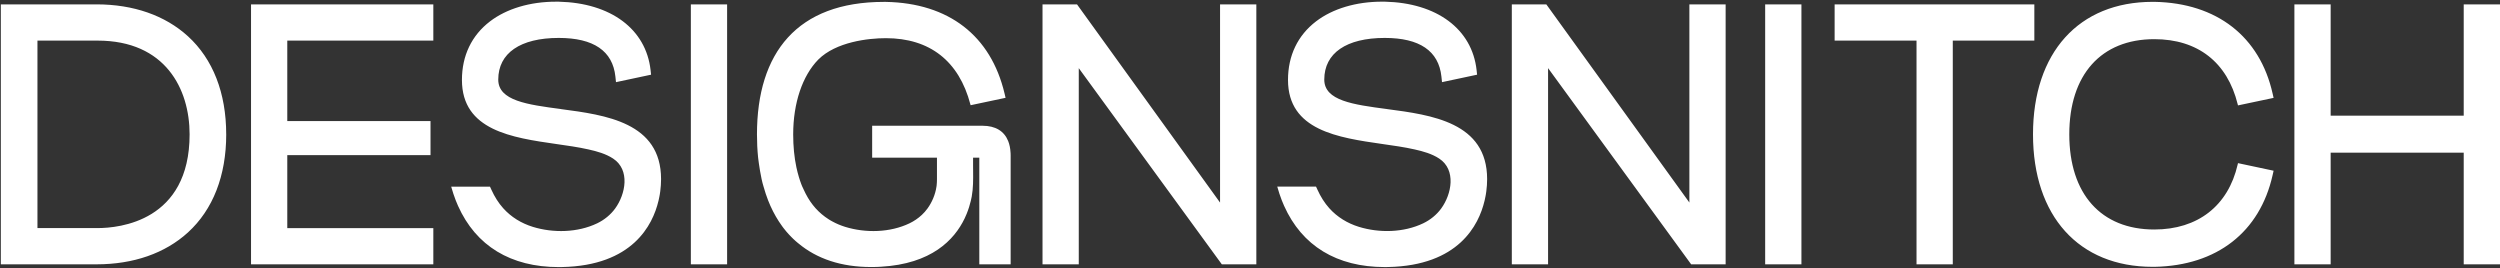 <svg width="100%" height="100%" viewBox="0 0 1418 152" fill="none" xmlns="http://www.w3.org/2000/svg">
<rect x="0" y="0" width="1418" height="152" fill="#333333" stroke="none"/>
<path d="M142.384 2.477H245.783V23.045H162.949V68.67H244.188V88.01H162.949V129.38H245.783V149.936H142.384V2.477ZM391.85 149.936H412.415V2.477H391.85V149.936ZM712.593 2.477H692.016V114.658C692.016 114.74 692.016 114.81 692.016 114.892C691.936 114.775 691.855 114.67 691.775 114.565L610.881 2.477H591.314V149.936H611.879V39.38C611.879 39.146 611.879 38.9 611.879 38.655C612.028 38.865 612.177 39.076 612.327 39.275L693.026 149.936H712.593V2.477ZM958.225 114.647C958.225 114.729 958.225 114.81 958.225 114.892C958.145 114.775 958.064 114.658 957.984 114.553L877.411 2.945L877.067 2.477H857.5V149.936H878.065V39.356C878.065 39.123 878.065 38.877 878.065 38.631C878.226 38.854 878.375 39.064 878.524 39.263L959.224 149.924H978.779V2.477H958.214V114.647H958.225ZM1001.2 149.924H1021.77V2.477H1001.2V149.936V149.924ZM1269.39 92.535L1269.36 92.629L1269.2 93.342C1263.82 116.751 1246.58 130.175 1221.91 130.175C1191.72 130.175 1173.7 110.005 1173.7 76.201C1173.7 42.397 1191.72 22.215 1221.91 22.215C1246.54 22.215 1263.34 35.311 1269.21 59.094L1269.36 59.702L1269.39 59.784L1269.56 59.749L1289.58 55.516L1289.03 53.084C1281.77 20.706 1257.38 1.74 1222.12 1.051H1220.92C1179.1 1.051 1153.12 29.838 1153.12 76.201C1153.12 122.563 1179.1 151.339 1220.92 151.339H1222.17C1257.39 150.649 1281.77 131.683 1289.03 99.306L1289.59 96.827L1269.39 92.535ZM1397.42 2.477V65.619H1321.95V2.477H1301.38V149.936H1321.95V86.584H1397.42V149.936H1418V2.477H1397.42ZM1153.88 2.477H1040.6V23.033H1087.05V149.936H1107.62V23.021H1153.88V2.477ZM128.314 76.201C128.314 99.645 120.809 118.88 106.613 131.835C93.645 143.668 75.708 149.924 54.765 149.924H0.472V2.477H54.753C75.697 2.477 93.634 8.733 106.602 20.566C120.798 33.522 128.303 52.756 128.303 76.201H128.314ZM107.543 76.201C107.543 50.5 93.841 23.033 55.361 23.033H21.243V129.368H55.361C67.606 129.368 107.543 125.533 107.543 76.189V76.201ZM318.162 61.853C299.077 59.328 282.609 57.141 282.609 45.144C282.609 30.131 295.118 21.513 316.923 21.513C336.696 21.513 347.506 28.891 349.056 43.425L349.388 46.594L369.288 42.361L369.001 39.742C366.396 16.497 346.45 1.635 316.9 0.957H315.316C300.638 0.957 287.372 4.921 277.95 12.112C267.518 20.075 262.01 31.569 262.01 45.343C262.01 73.991 290.47 78.083 315.58 81.696C321.697 82.573 327.836 83.415 333.861 84.772C338.647 85.847 343.616 87.215 347.77 89.951C357.502 96.359 354.862 110.087 348.918 118.26C346.267 121.896 342.698 124.749 338.693 126.679C327.664 131.964 313.801 132.256 302.199 128.667C295.761 126.679 289.943 123.159 285.398 118.084C282.77 115.15 280.521 111.607 278.685 107.537L277.916 105.865H255.916C255.916 105.865 257.064 109.736 257.156 109.935C257.534 111.116 257.97 112.32 258.475 113.606C258.889 114.682 259.336 115.746 259.795 116.763C269.951 139.482 289.69 151.491 316.877 151.491C317.519 151.491 318.151 151.491 318.77 151.468C358.787 150.672 370.217 127.626 373.465 114.004C373.534 113.781 373.58 113.548 373.614 113.384C373.775 112.694 373.913 111.992 374.027 111.384C374.096 111.022 374.165 110.648 374.234 110.262C374.326 109.654 374.429 109.058 374.498 108.485C374.796 106.169 374.957 103.854 374.957 101.586C374.957 69.395 343.467 65.221 318.151 61.877M573.193 86.841C573.193 86.759 573.193 86.689 573.182 86.607C573.056 84.117 572.597 81.918 571.839 80.013C569.579 74.353 564.609 71.325 557.299 71.325H494.686V89.437H531.444V101.691C531.444 102.802 531.386 103.936 531.272 105.059L531.249 105.257C531.226 105.456 531.203 105.655 531.168 105.854C530.526 110.332 528.598 114.799 526.073 118.26C525.12 119.581 524.042 120.797 522.86 121.896C520.783 123.837 518.407 125.451 515.848 126.679C504.819 131.964 490.956 132.256 479.354 128.667C476.875 127.895 474.477 126.901 472.216 125.661C471.872 125.486 471.516 125.287 471.172 125.088C470.77 124.855 470.38 124.621 469.99 124.364C467.27 122.633 464.768 120.54 462.565 118.084C460.453 115.722 458.571 112.975 456.976 109.864C456.964 109.841 456.953 109.818 456.942 109.794C456.563 109.058 456.196 108.309 455.851 107.537L455.071 105.854H455.048C454.864 105.374 454.658 104.907 454.474 104.404C453.981 103.106 453.522 101.761 453.12 100.381C452.592 98.627 452.122 96.803 451.72 94.921C450.503 89.215 449.895 82.959 449.895 76.236C449.895 58.474 455.094 42.993 464.148 33.767C474.201 23.746 492.437 21.653 502.467 21.653C527.358 21.653 543.93 34.621 550.391 59.164L550.528 59.679L570.359 55.481L569.797 53.084C562.027 20.215 538.123 1.752 502.478 1.074H501.296C452.202 1.074 429.353 29.862 429.353 76.212C429.353 80.714 429.56 85.064 429.984 89.227C429.984 89.227 430.019 89.495 430.076 89.987C430.386 92.512 431.476 100.744 433.083 105.83C433.083 105.83 434.23 109.712 434.322 109.899C434.701 111.092 435.137 112.296 435.642 113.571C436.067 114.658 436.503 115.711 436.962 116.728C438.867 120.984 441.116 124.866 443.675 128.362C443.87 128.643 444.077 128.9 444.272 129.169C444.364 129.298 444.456 129.415 444.547 129.532C444.662 129.672 444.777 129.812 444.892 129.953C445.247 130.42 445.615 130.865 445.993 131.309L446.326 131.695C446.716 132.128 447.095 132.56 447.462 132.969C447.52 133.04 447.589 133.11 447.657 133.18C448.094 133.659 448.541 134.127 449 134.571C449.321 134.91 449.643 135.238 449.976 135.53C450.331 135.869 450.71 136.197 451.077 136.536C451.146 136.594 451.203 136.653 451.249 136.699C451.284 136.735 451.33 136.77 451.376 136.805L451.399 136.828C451.559 136.968 451.72 137.097 451.869 137.226C452.087 137.413 452.317 137.612 452.535 137.799C452.604 137.845 452.661 137.904 452.718 137.939C463.322 146.837 477.243 151.456 494.043 151.456C494.686 151.456 495.317 151.456 495.937 151.433C496.465 151.421 496.993 151.409 497.509 151.397C498.209 151.374 498.898 151.339 499.609 151.292C528.311 149.69 541.279 136.091 547.131 123.908C547.556 123.019 547.935 122.142 548.291 121.277C549.346 118.681 550.092 116.202 550.632 113.969C550.792 113.325 550.919 112.694 551.045 112.051C551.091 111.852 551.137 111.665 551.171 111.466C552.032 106.742 551.997 101.925 551.951 97.108C551.94 95.973 551.928 94.827 551.928 93.693V89.414H555.463V149.936H573.239V88.151C573.239 87.695 573.228 87.25 573.205 86.818L573.193 86.841ZM786.682 61.853C767.597 59.328 751.129 57.141 751.129 45.144C751.129 30.131 763.638 21.513 785.442 21.513C805.216 21.513 816.026 28.891 817.575 43.425L817.908 46.594L837.807 42.361L837.521 39.742C834.938 16.485 814.993 1.623 785.442 0.945H783.859C769.181 0.945 755.915 4.909 746.493 12.1C736.061 20.063 730.553 31.557 730.553 45.331C730.553 73.979 759.013 78.072 784.123 81.685C790.239 82.561 796.379 83.403 802.404 84.76C807.189 85.835 812.158 87.204 816.313 89.94C826.044 96.347 823.405 110.075 817.46 118.248C814.809 121.885 811.24 124.738 807.235 126.667C796.207 131.952 782.344 132.245 770.742 128.655C764.304 126.667 758.485 123.147 753.941 118.073C751.313 115.138 749.063 111.595 747.227 107.526L746.458 105.854H724.459C724.459 105.854 725.606 109.724 725.698 109.923C726.077 111.104 726.513 112.308 727.018 113.594C727.431 114.67 727.879 115.734 728.338 116.751C738.494 139.471 758.233 151.479 785.419 151.479C786.062 151.479 786.693 151.479 787.313 151.456C827.33 150.661 838.76 127.614 842.008 113.992C842.076 113.77 842.122 113.536 842.157 113.372C842.317 112.682 842.455 111.981 842.57 111.373C842.639 111.01 842.708 110.636 842.776 110.25C842.868 109.642 842.972 109.046 843.04 108.473C843.339 106.158 843.499 103.843 843.499 101.574C843.499 69.384 812.009 65.209 786.693 61.865" fill="white"/>
</svg>
